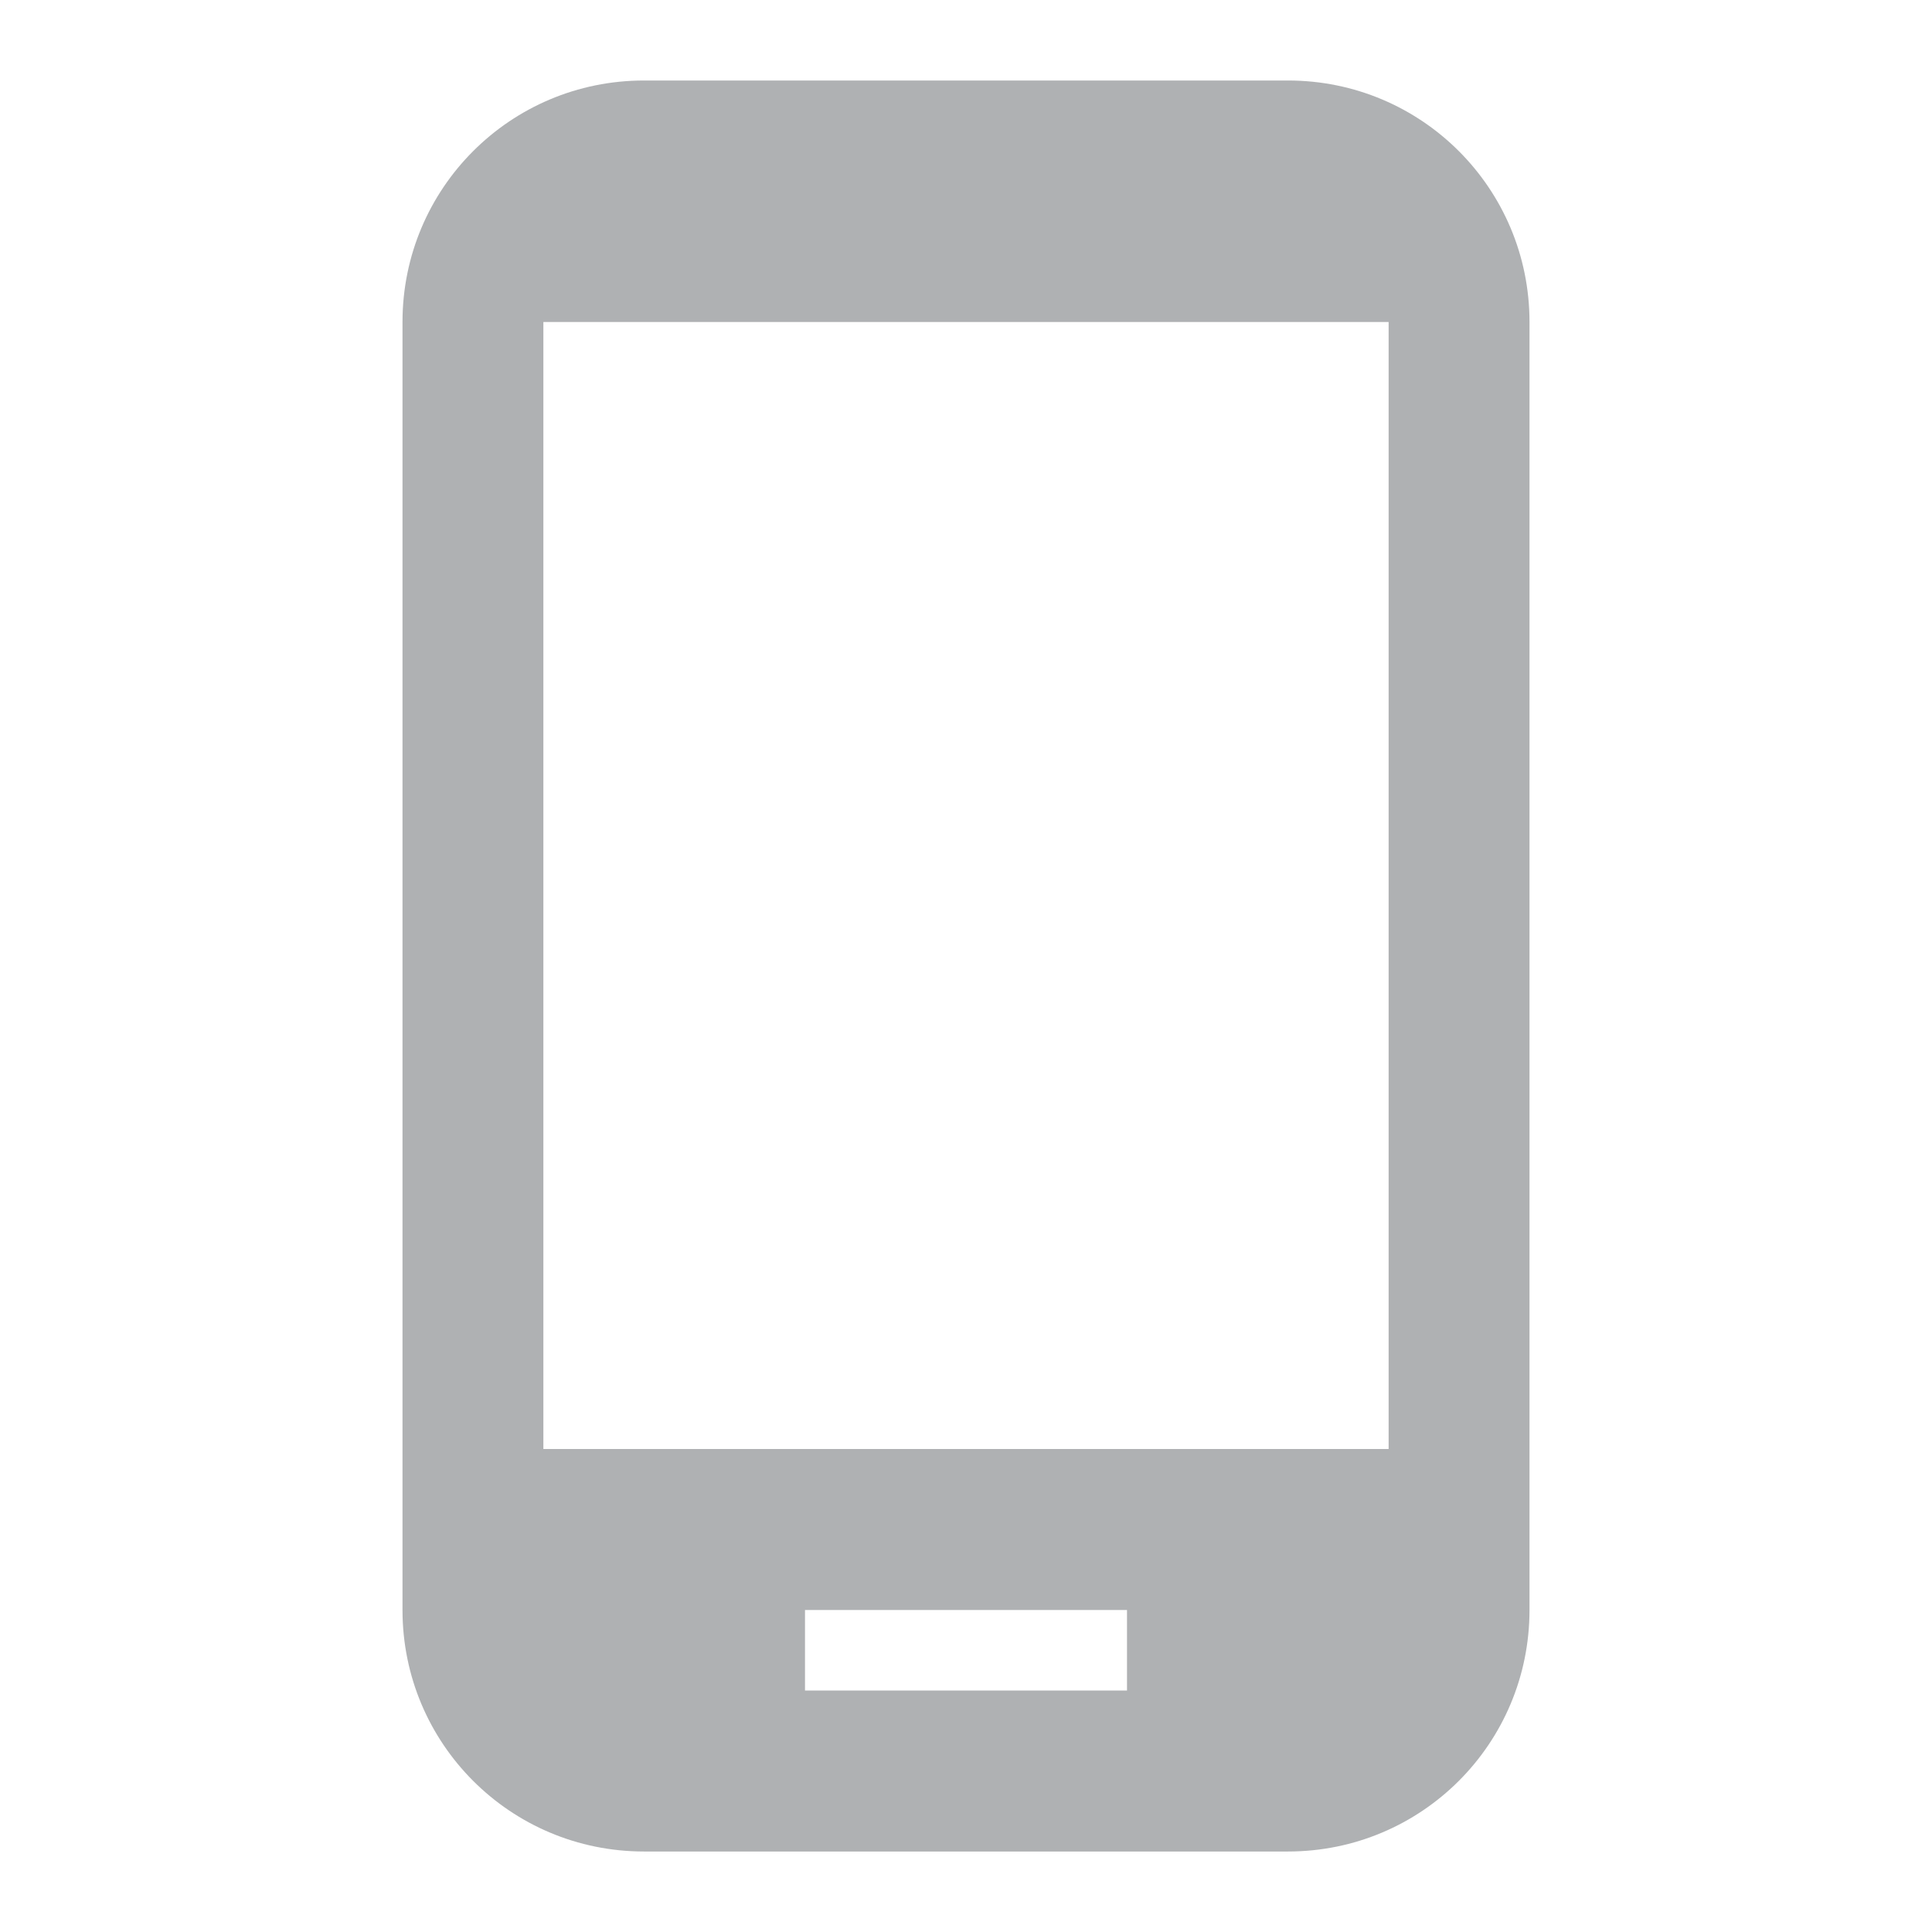 <svg xmlns="http://www.w3.org/2000/svg" height="24px" viewBox="0 0 24 24" width="24px" fill="#afb1b3">
    <path d="M0 0h24v24H0z" fill="none"/>
    <path d="M16 1H8C6.34 1 5 2.34 5 4v16c0 1.66 1.34 3 3 3h8c1.66 0 3-1.34 3-3V4c0-1.66-1.34-3-3-3zm-2 20h-4v-1h4v1zm3.25-3H6.75V4h10.5v14z"/>
</svg>